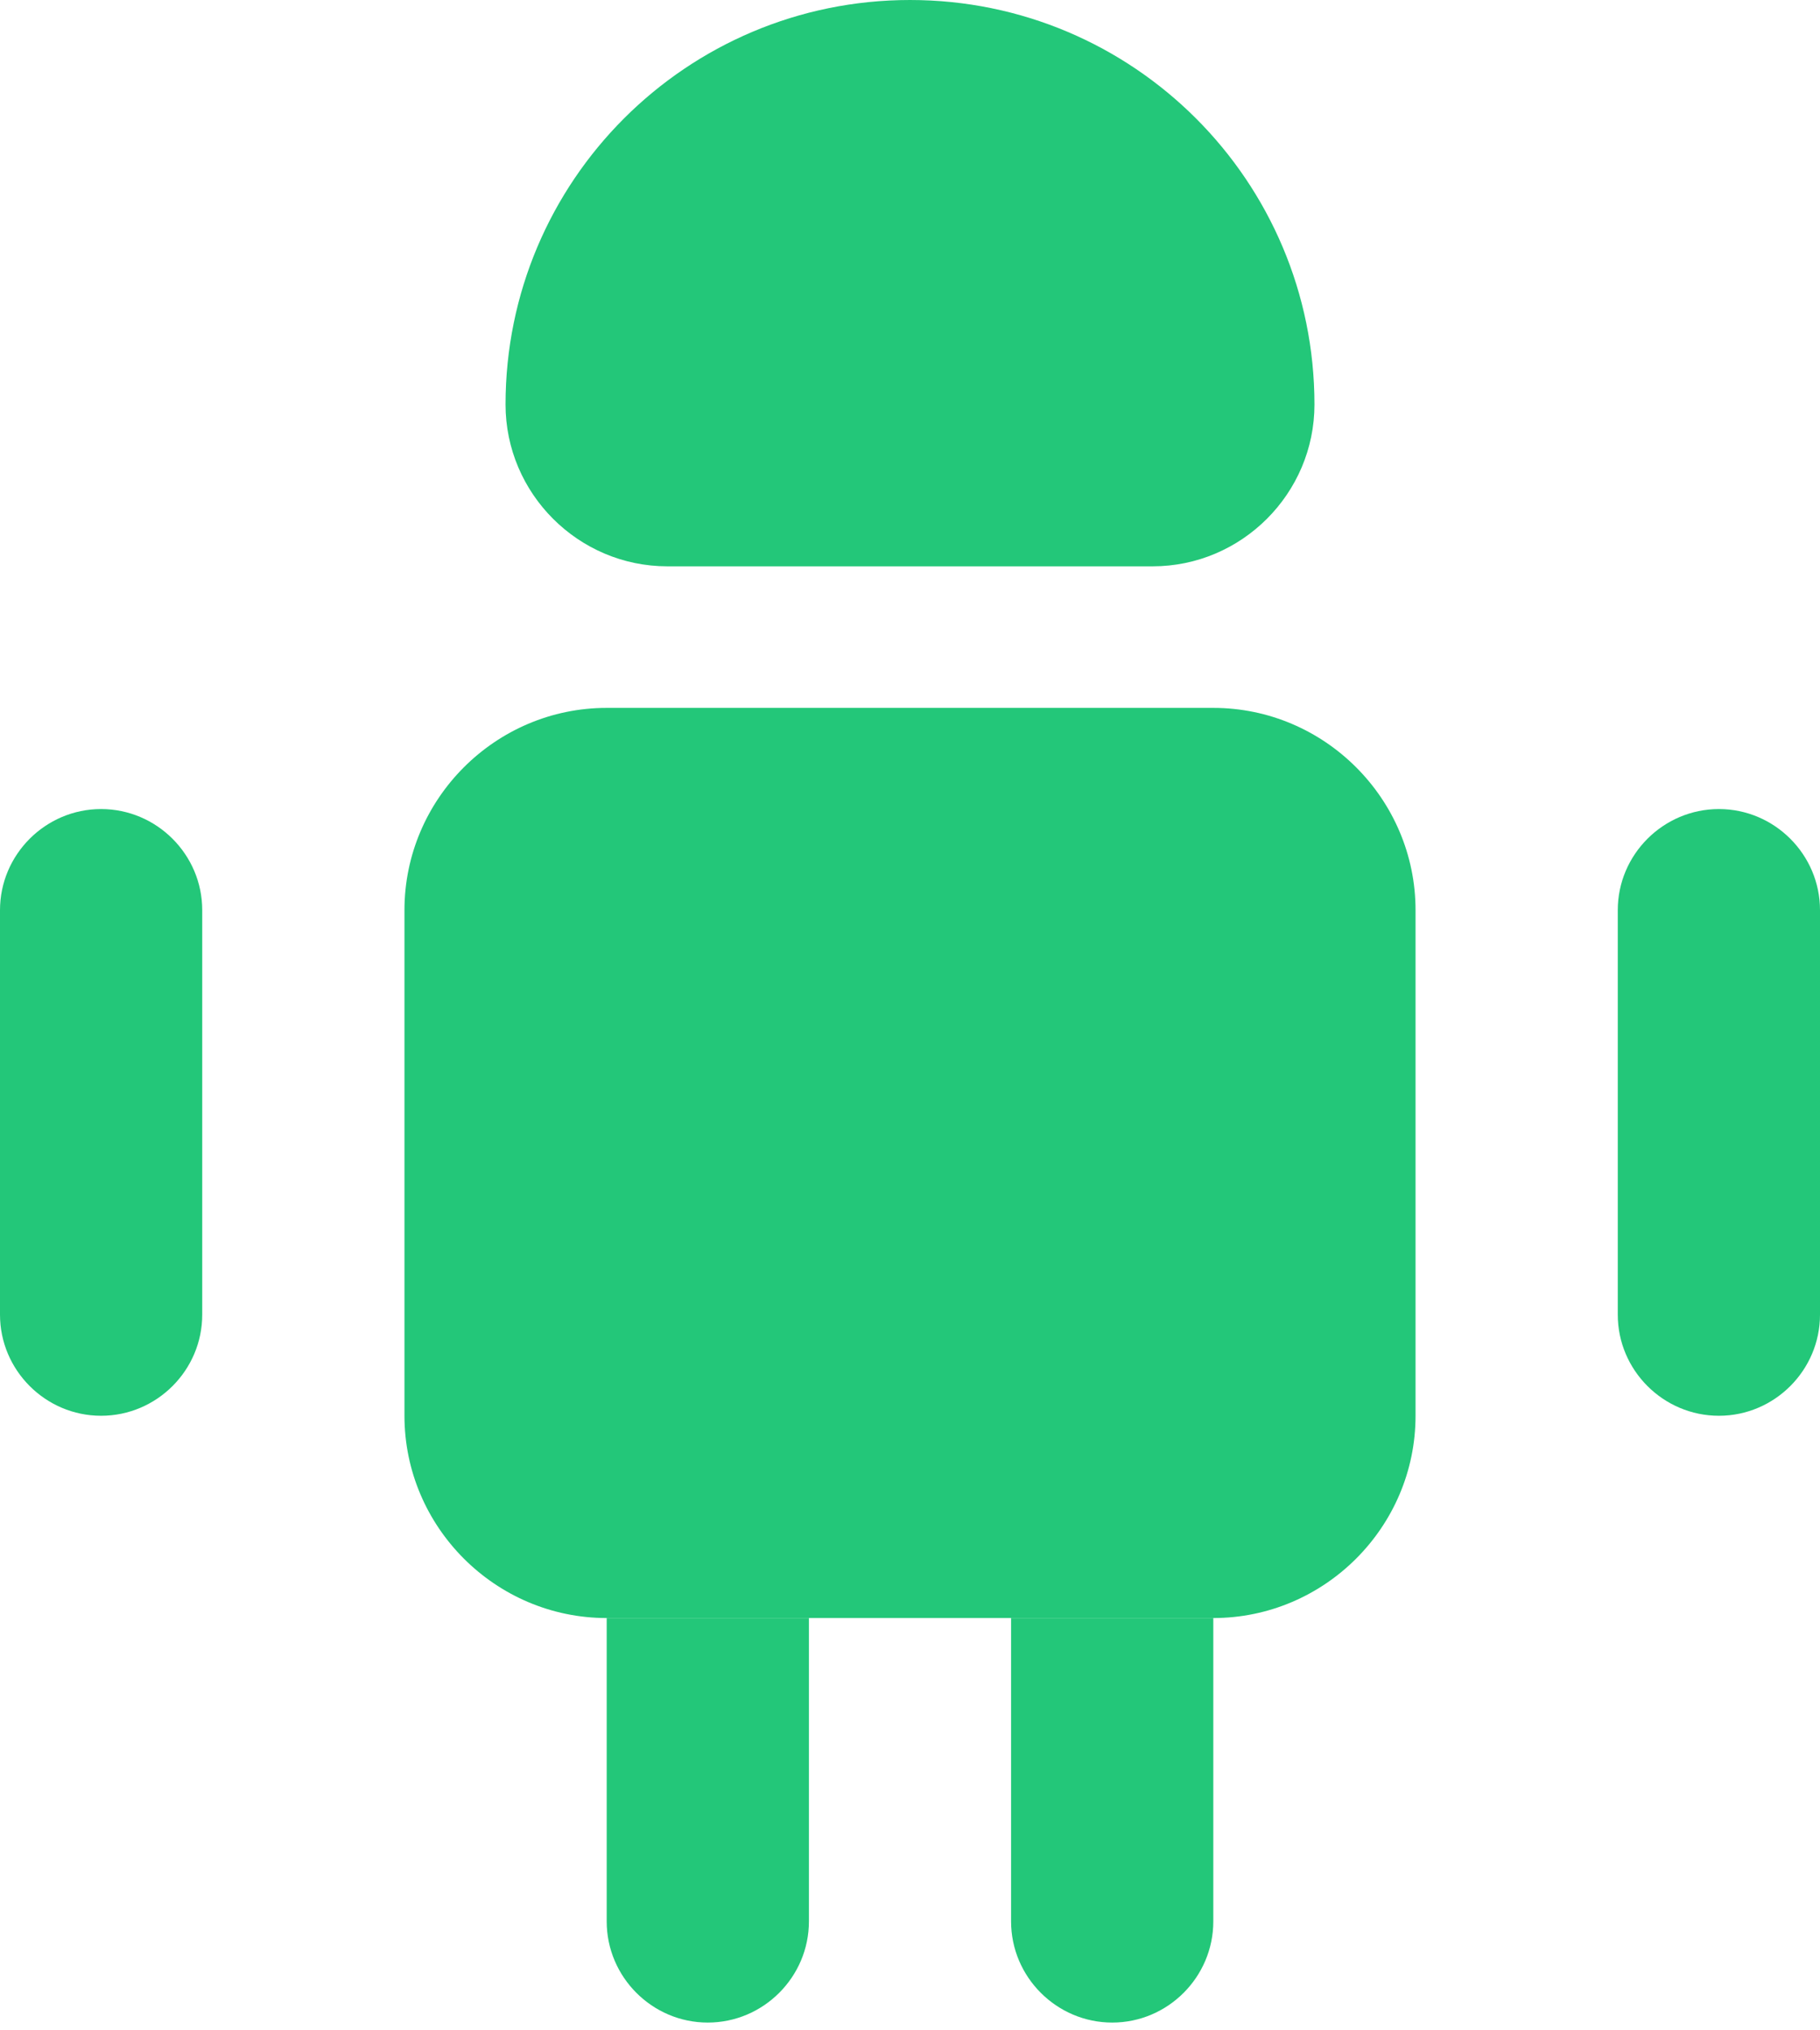 <svg width="26" height="29" viewBox="0 0 26 29" fill="none" xmlns="http://www.w3.org/2000/svg">
<path d="M11.556 23.111V27.444C11.556 28.239 10.905 28.889 10.111 28.889C9.317 28.889 8.667 28.239 8.667 27.444V23.111H11.556Z" fill="#23C779"/>
<path d="M17.333 23.111V27.444C17.333 28.239 16.683 28.889 15.889 28.889C15.095 28.889 14.444 28.239 14.444 27.444V23.111H17.333Z" fill="#23C779"/>
<path d="M20.222 13V20.222C20.222 21.811 18.922 23.111 17.333 23.111H8.667C7.078 23.111 5.778 21.811 5.778 20.222V13C5.778 11.411 7.078 10.111 8.667 10.111H17.333C18.922 10.111 20.222 11.411 20.222 13Z" fill="#23C779"/>
<path d="M2.889 13V18.778C2.889 19.572 2.239 20.222 1.444 20.222C0.65 20.222 0 19.572 0 18.778V13C0 12.206 0.65 11.556 1.444 11.556C2.239 11.556 2.889 12.206 2.889 13Z" fill="#23C779"/>
<path d="M26 13V18.778C26 19.572 25.35 20.222 24.556 20.222C23.761 20.222 23.111 19.572 23.111 18.778V13C23.111 12.206 23.761 11.556 24.556 11.556C25.35 11.556 26 12.206 26 13Z" fill="#23C779"/>
<path d="M9.533 8.089H16.467C17.738 8.089 18.778 7.049 18.778 5.778C18.778 2.586 16.192 0 13 0C9.808 0 7.222 2.586 7.222 5.778C7.222 7.049 8.262 8.089 9.533 8.089Z" fill="#23C779"/>
</svg>
